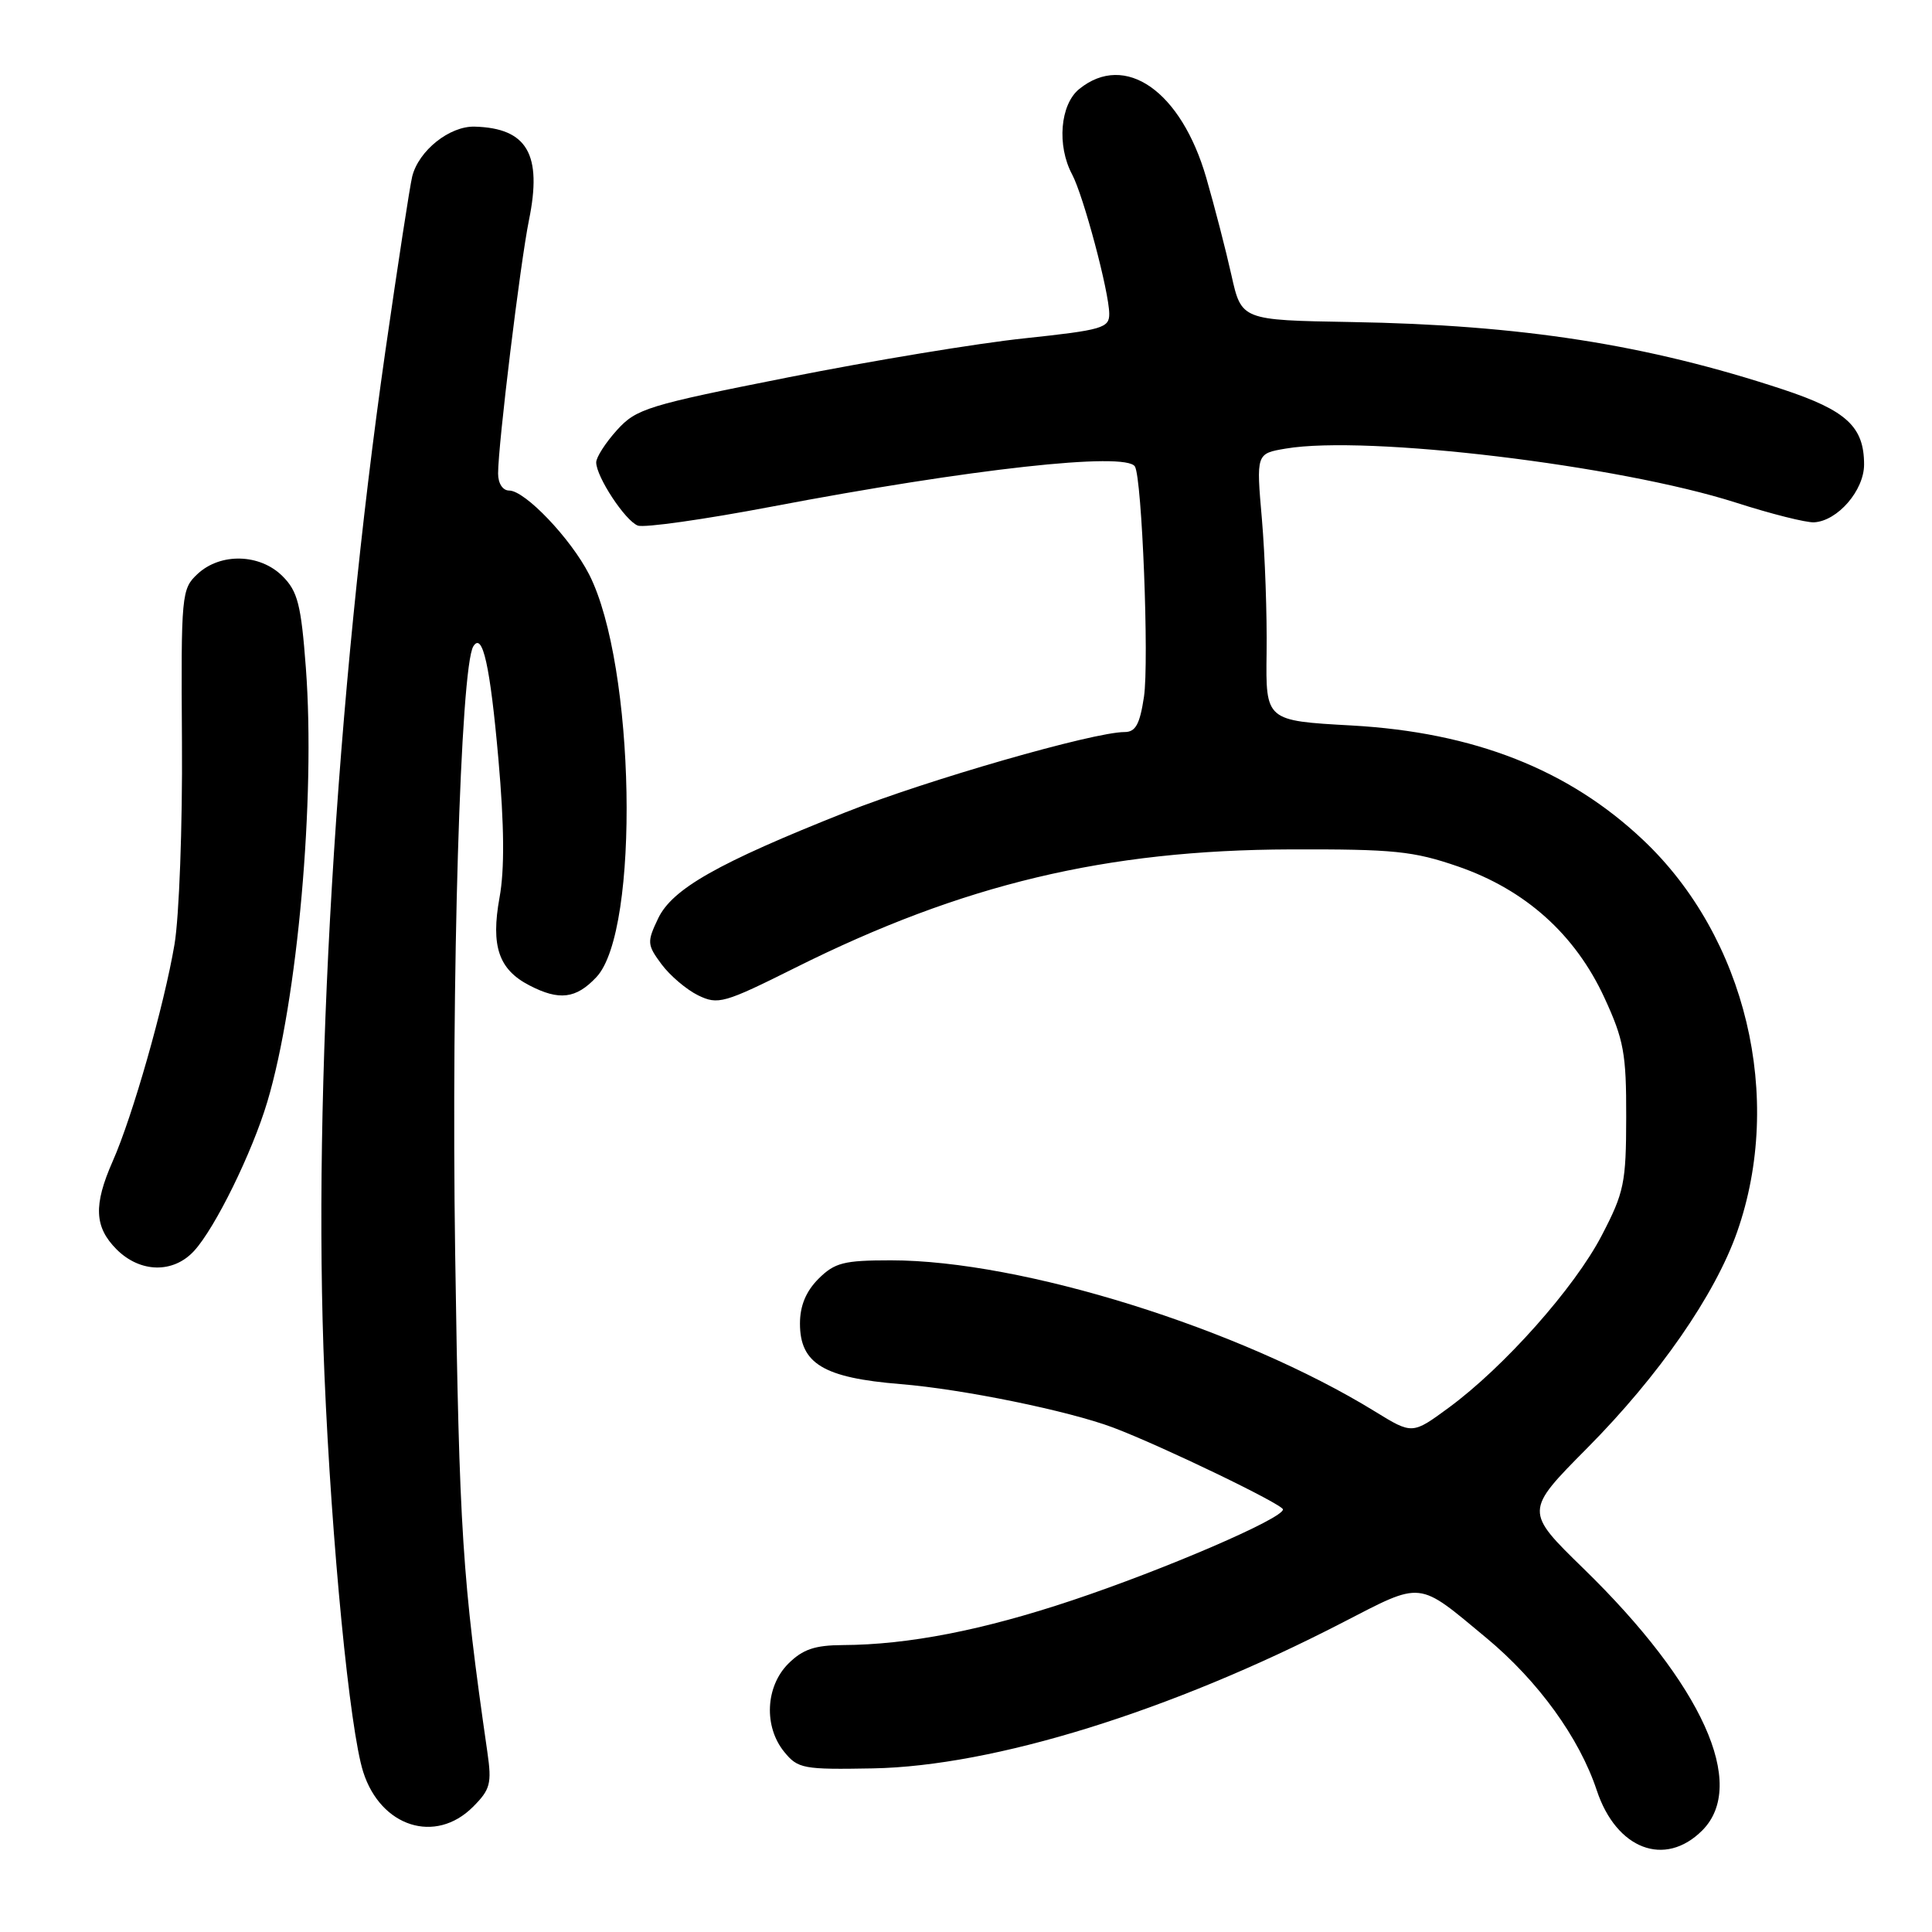 <?xml version="1.0" encoding="UTF-8" standalone="no"?>
<!DOCTYPE svg PUBLIC "-//W3C//DTD SVG 1.1//EN" "http://www.w3.org/Graphics/SVG/1.1/DTD/svg11.dtd" >
<svg xmlns="http://www.w3.org/2000/svg" xmlns:xlink="http://www.w3.org/1999/xlink" version="1.1" viewBox="0 0 256 256">
 <g >
 <path fill="currentColor"
d=" M 225.55 242.55 C 231.60 236.49 225.58 223.20 209.85 207.87 C 202.02 200.24 202.02 200.24 210.32 191.87 C 219.82 182.29 227.24 171.59 230.17 163.26 C 236.43 145.44 231.35 124.18 217.74 111.32 C 207.85 101.96 195.32 97.04 179.10 96.13 C 167.71 95.50 167.71 95.50 167.83 86.50 C 167.90 81.55 167.62 73.58 167.21 68.80 C 166.45 60.10 166.45 60.10 170.37 59.44 C 181.10 57.62 214.52 61.64 230.02 66.60 C 234.68 68.10 239.35 69.27 240.38 69.21 C 243.50 69.03 247.00 64.98 247.00 61.55 C 247.00 56.54 244.67 54.39 236.25 51.60 C 218.23 45.65 201.61 43.05 179.00 42.67 C 164.50 42.42 164.50 42.42 163.17 36.46 C 162.44 33.18 160.94 27.38 159.84 23.57 C 156.51 12.05 149.09 6.87 143.01 11.79 C 140.47 13.84 140.02 19.29 142.06 23.11 C 143.56 25.92 146.96 38.65 146.98 41.57 C 147.00 43.46 146.08 43.73 135.75 44.83 C 129.56 45.48 115.50 47.80 104.50 49.99 C 85.78 53.70 84.32 54.15 81.75 56.99 C 80.24 58.66 79.00 60.59 79.00 61.27 C 79.01 63.18 82.84 69.00 84.51 69.64 C 85.34 69.96 93.32 68.83 102.26 67.13 C 128.65 62.11 149.17 59.85 150.38 61.81 C 151.32 63.33 152.28 87.68 151.58 92.34 C 151.03 95.98 150.47 97.00 149.01 97.00 C 144.90 97.00 122.84 103.35 112.00 107.65 C 95.10 114.36 89.07 117.78 87.20 121.71 C 85.72 124.82 85.74 125.18 87.65 127.76 C 88.77 129.27 90.95 131.12 92.49 131.88 C 95.14 133.17 95.91 132.96 105.40 128.22 C 127.56 117.16 146.54 112.63 171.00 112.55 C 184.70 112.51 187.28 112.77 193.22 114.82 C 202.12 117.90 208.72 123.81 212.59 132.20 C 215.16 137.77 215.50 139.60 215.48 148.00 C 215.47 156.74 215.21 158.00 212.24 163.70 C 208.65 170.62 199.30 181.14 191.96 186.53 C 187.14 190.07 187.14 190.07 182.21 187.04 C 164.32 176.03 135.41 167.00 118.05 167.00 C 111.80 167.00 110.60 167.31 108.45 169.45 C 106.79 171.12 106.00 173.03 106.00 175.38 C 106.00 180.69 109.13 182.57 119.32 183.40 C 127.58 184.07 141.60 186.94 147.50 189.16 C 153.91 191.58 170.00 199.34 170.00 200.01 C 170.00 201.21 154.39 207.94 142.08 212.05 C 130.24 216.01 120.34 217.94 111.70 217.98 C 107.96 218.00 106.37 218.54 104.45 220.45 C 101.43 223.48 101.18 228.78 103.92 232.14 C 105.73 234.36 106.44 234.49 115.67 234.32 C 131.68 234.02 155.09 226.76 177.81 215.04 C 188.62 209.47 187.74 209.38 196.97 217.05 C 203.83 222.76 209.27 230.27 211.58 237.23 C 214.17 245.04 220.60 247.49 225.55 242.55 Z  M 62.67 239.42 C 64.97 237.12 65.18 236.33 64.58 232.17 C 61.25 209.06 60.86 203.06 60.31 165.97 C 59.78 129.65 61.01 88.41 62.72 85.64 C 63.94 83.68 64.95 88.23 66.04 100.57 C 66.82 109.40 66.87 115.23 66.19 118.93 C 65.02 125.37 66.08 128.47 70.15 130.57 C 74.10 132.62 76.33 132.35 79.03 129.47 C 84.82 123.31 84.18 88.11 78.06 76.11 C 75.63 71.36 69.57 65.00 67.47 65.00 C 66.61 65.00 66.00 64.06 66.00 62.74 C 66.00 58.93 68.94 34.82 70.09 29.17 C 71.87 20.45 69.86 16.98 62.91 16.78 C 59.58 16.68 55.48 19.95 54.62 23.38 C 54.32 24.58 52.72 35.00 51.06 46.54 C 44.53 92.11 41.40 144.66 42.99 182.13 C 43.94 204.55 46.34 229.21 48.13 234.80 C 50.46 242.09 57.70 244.39 62.67 239.42 Z  M 25.72 165.75 C 28.51 162.71 33.41 152.73 35.42 146.00 C 39.44 132.54 41.82 105.74 40.53 88.52 C 39.90 80.11 39.45 78.36 37.44 76.35 C 34.45 73.36 29.22 73.22 26.18 76.05 C 24.05 78.04 23.98 78.69 24.11 98.30 C 24.19 109.41 23.74 121.49 23.12 125.15 C 21.75 133.24 17.57 147.92 14.93 153.88 C 12.37 159.69 12.50 162.59 15.45 165.55 C 18.58 168.67 22.96 168.76 25.72 165.75 Z "/>
</g>
</svg>